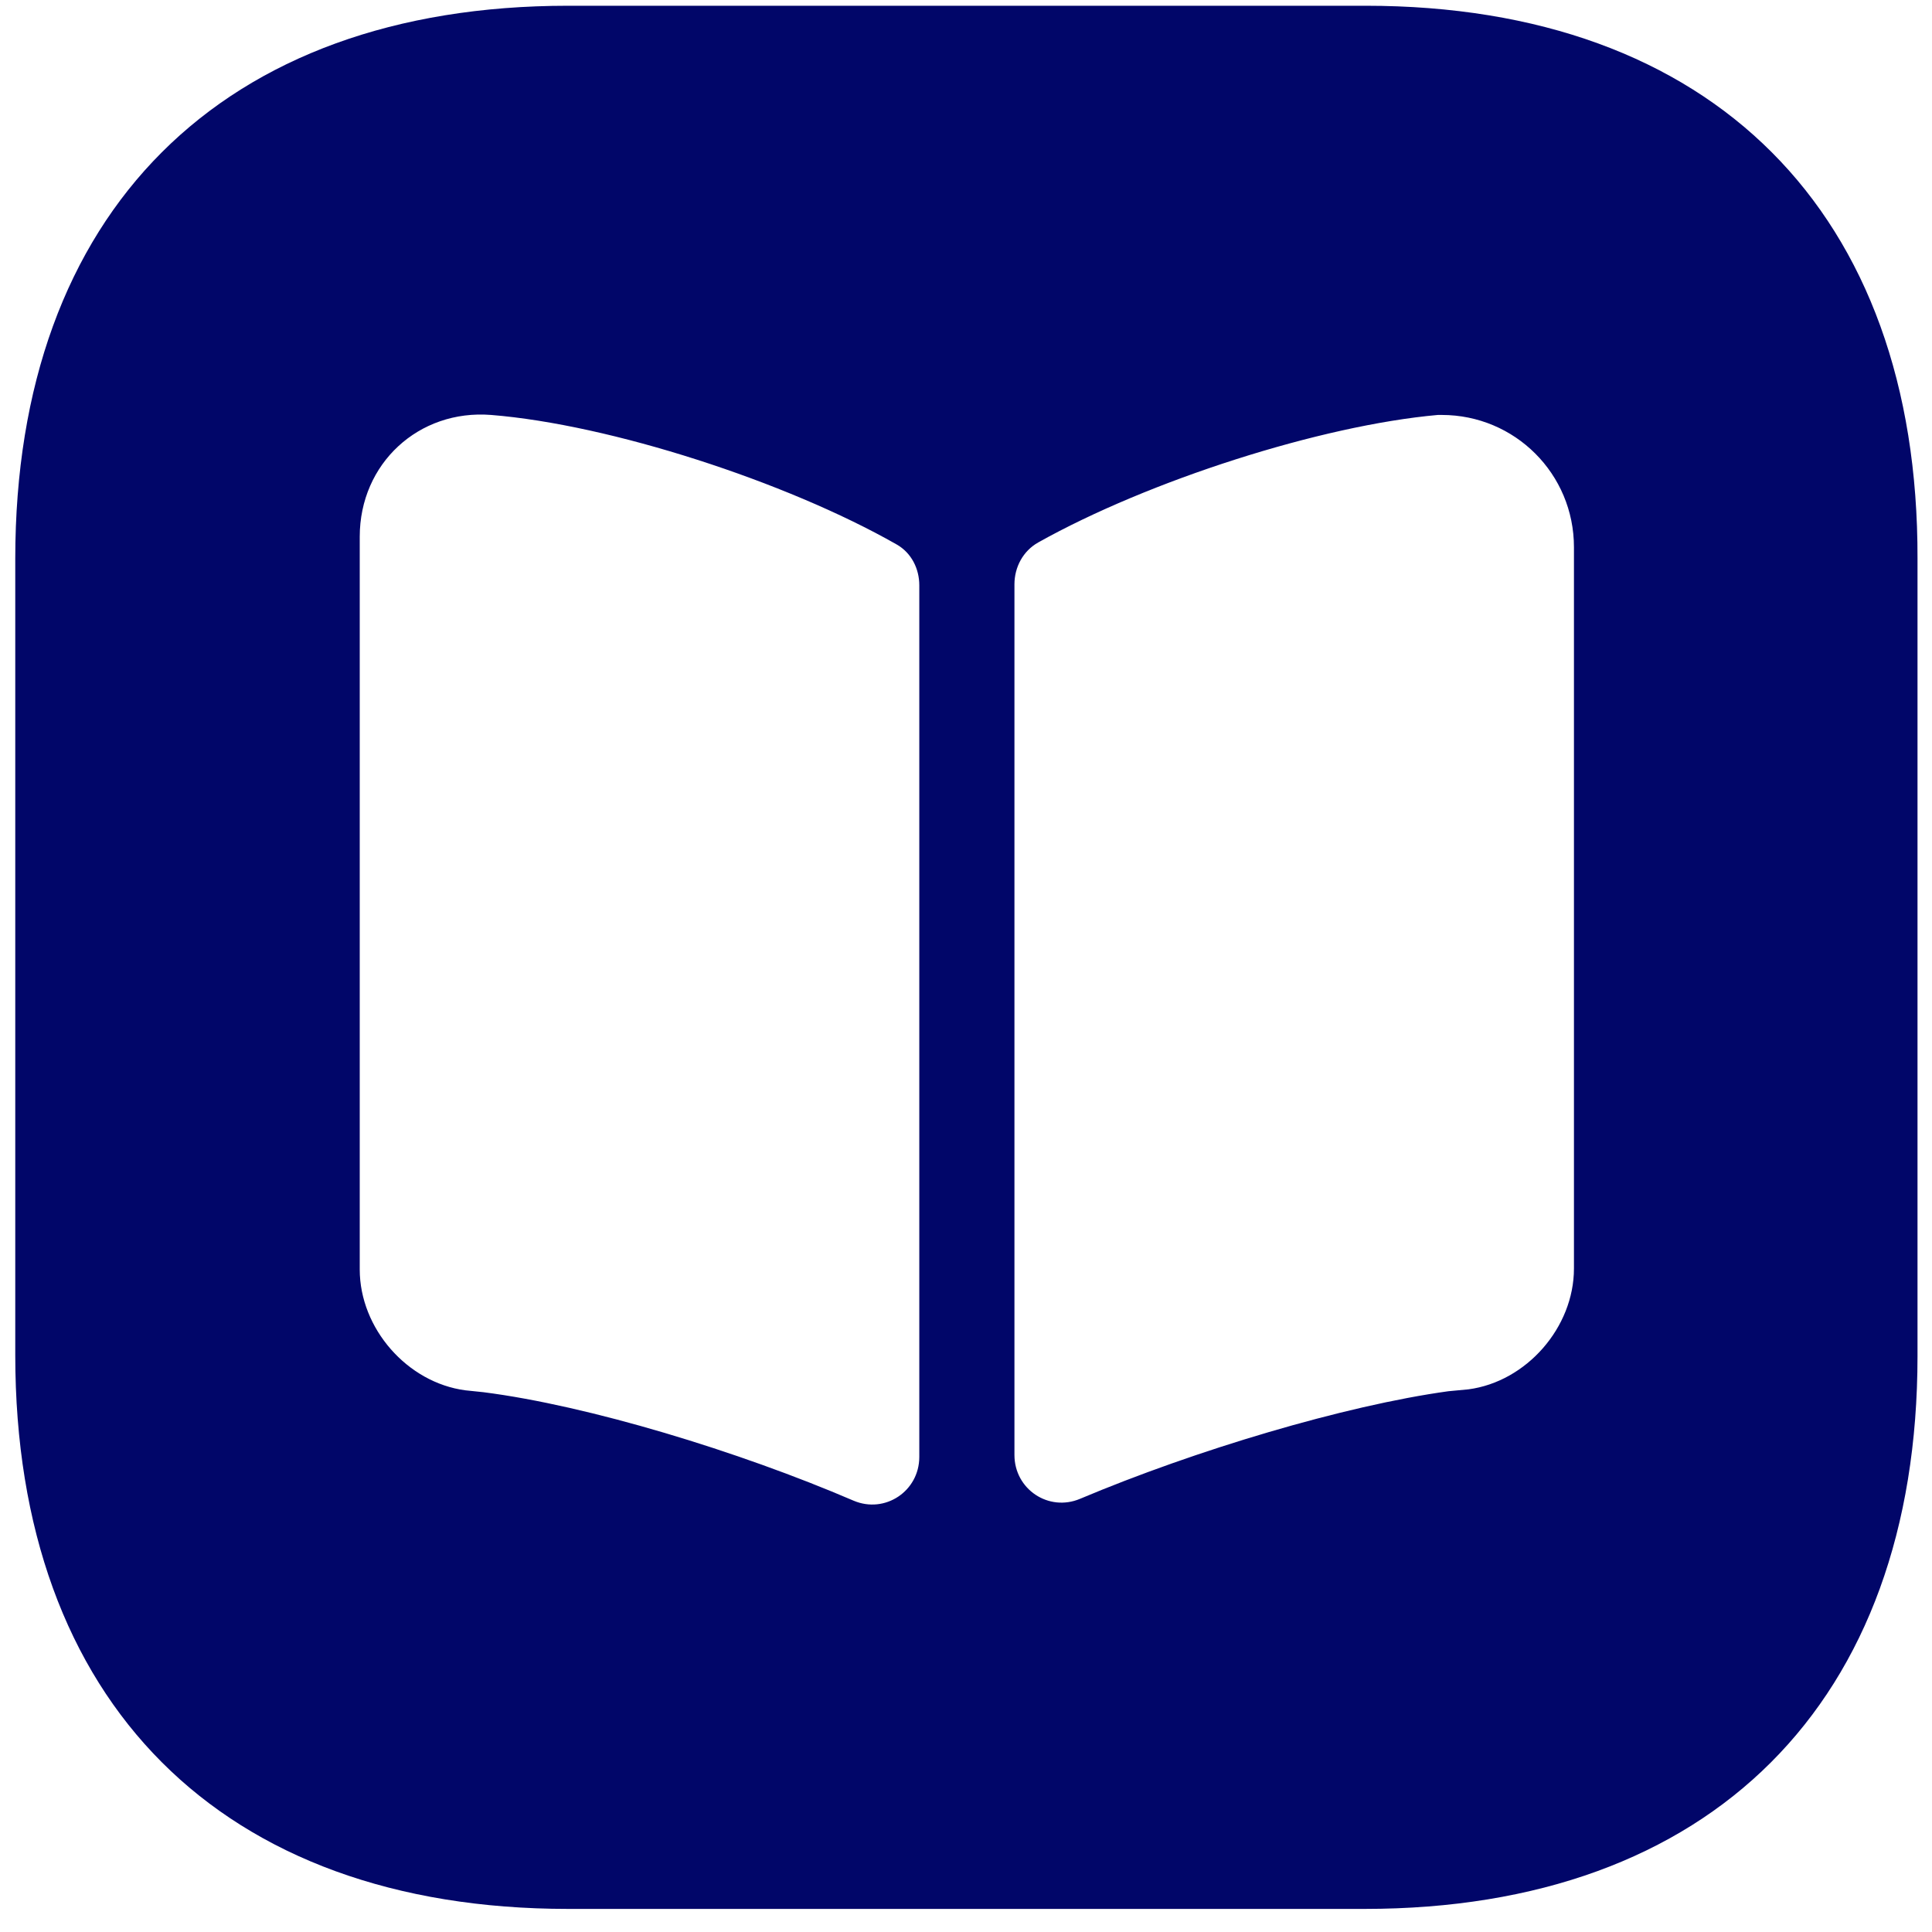 <svg width="40" height="40" viewBox="0 0 40 40" fill="none" xmlns="http://www.w3.org/2000/svg">
<path d="M28.273 0.119H11.763C4.592 0.119 0.316 4.394 0.316 11.566V28.056C0.316 35.247 4.592 39.522 11.763 39.522H28.253C35.424 39.522 39.7 35.247 39.7 28.075V11.566C39.719 4.394 35.444 0.119 28.273 0.119ZM19.033 30.164C19.033 30.873 18.323 31.346 17.673 31.07C15.29 30.046 12.177 29.1 10.009 28.824L9.635 28.785C8.433 28.627 7.448 27.504 7.448 26.283V11.113C7.448 9.596 8.67 8.473 10.167 8.591C12.63 8.788 16.275 9.97 18.56 11.27C18.875 11.447 19.033 11.782 19.033 12.117V30.164ZM32.587 26.263C32.587 27.484 31.602 28.607 30.401 28.765L29.987 28.804C27.839 29.1 24.746 30.026 22.362 31.031C21.712 31.306 21.003 30.834 21.003 30.124V12.098C21.003 11.743 21.18 11.408 21.495 11.231C23.781 9.95 27.347 8.807 29.77 8.591H29.849C31.366 8.591 32.587 9.812 32.587 11.329V26.263Z" fill="#010669"/>
</svg>
